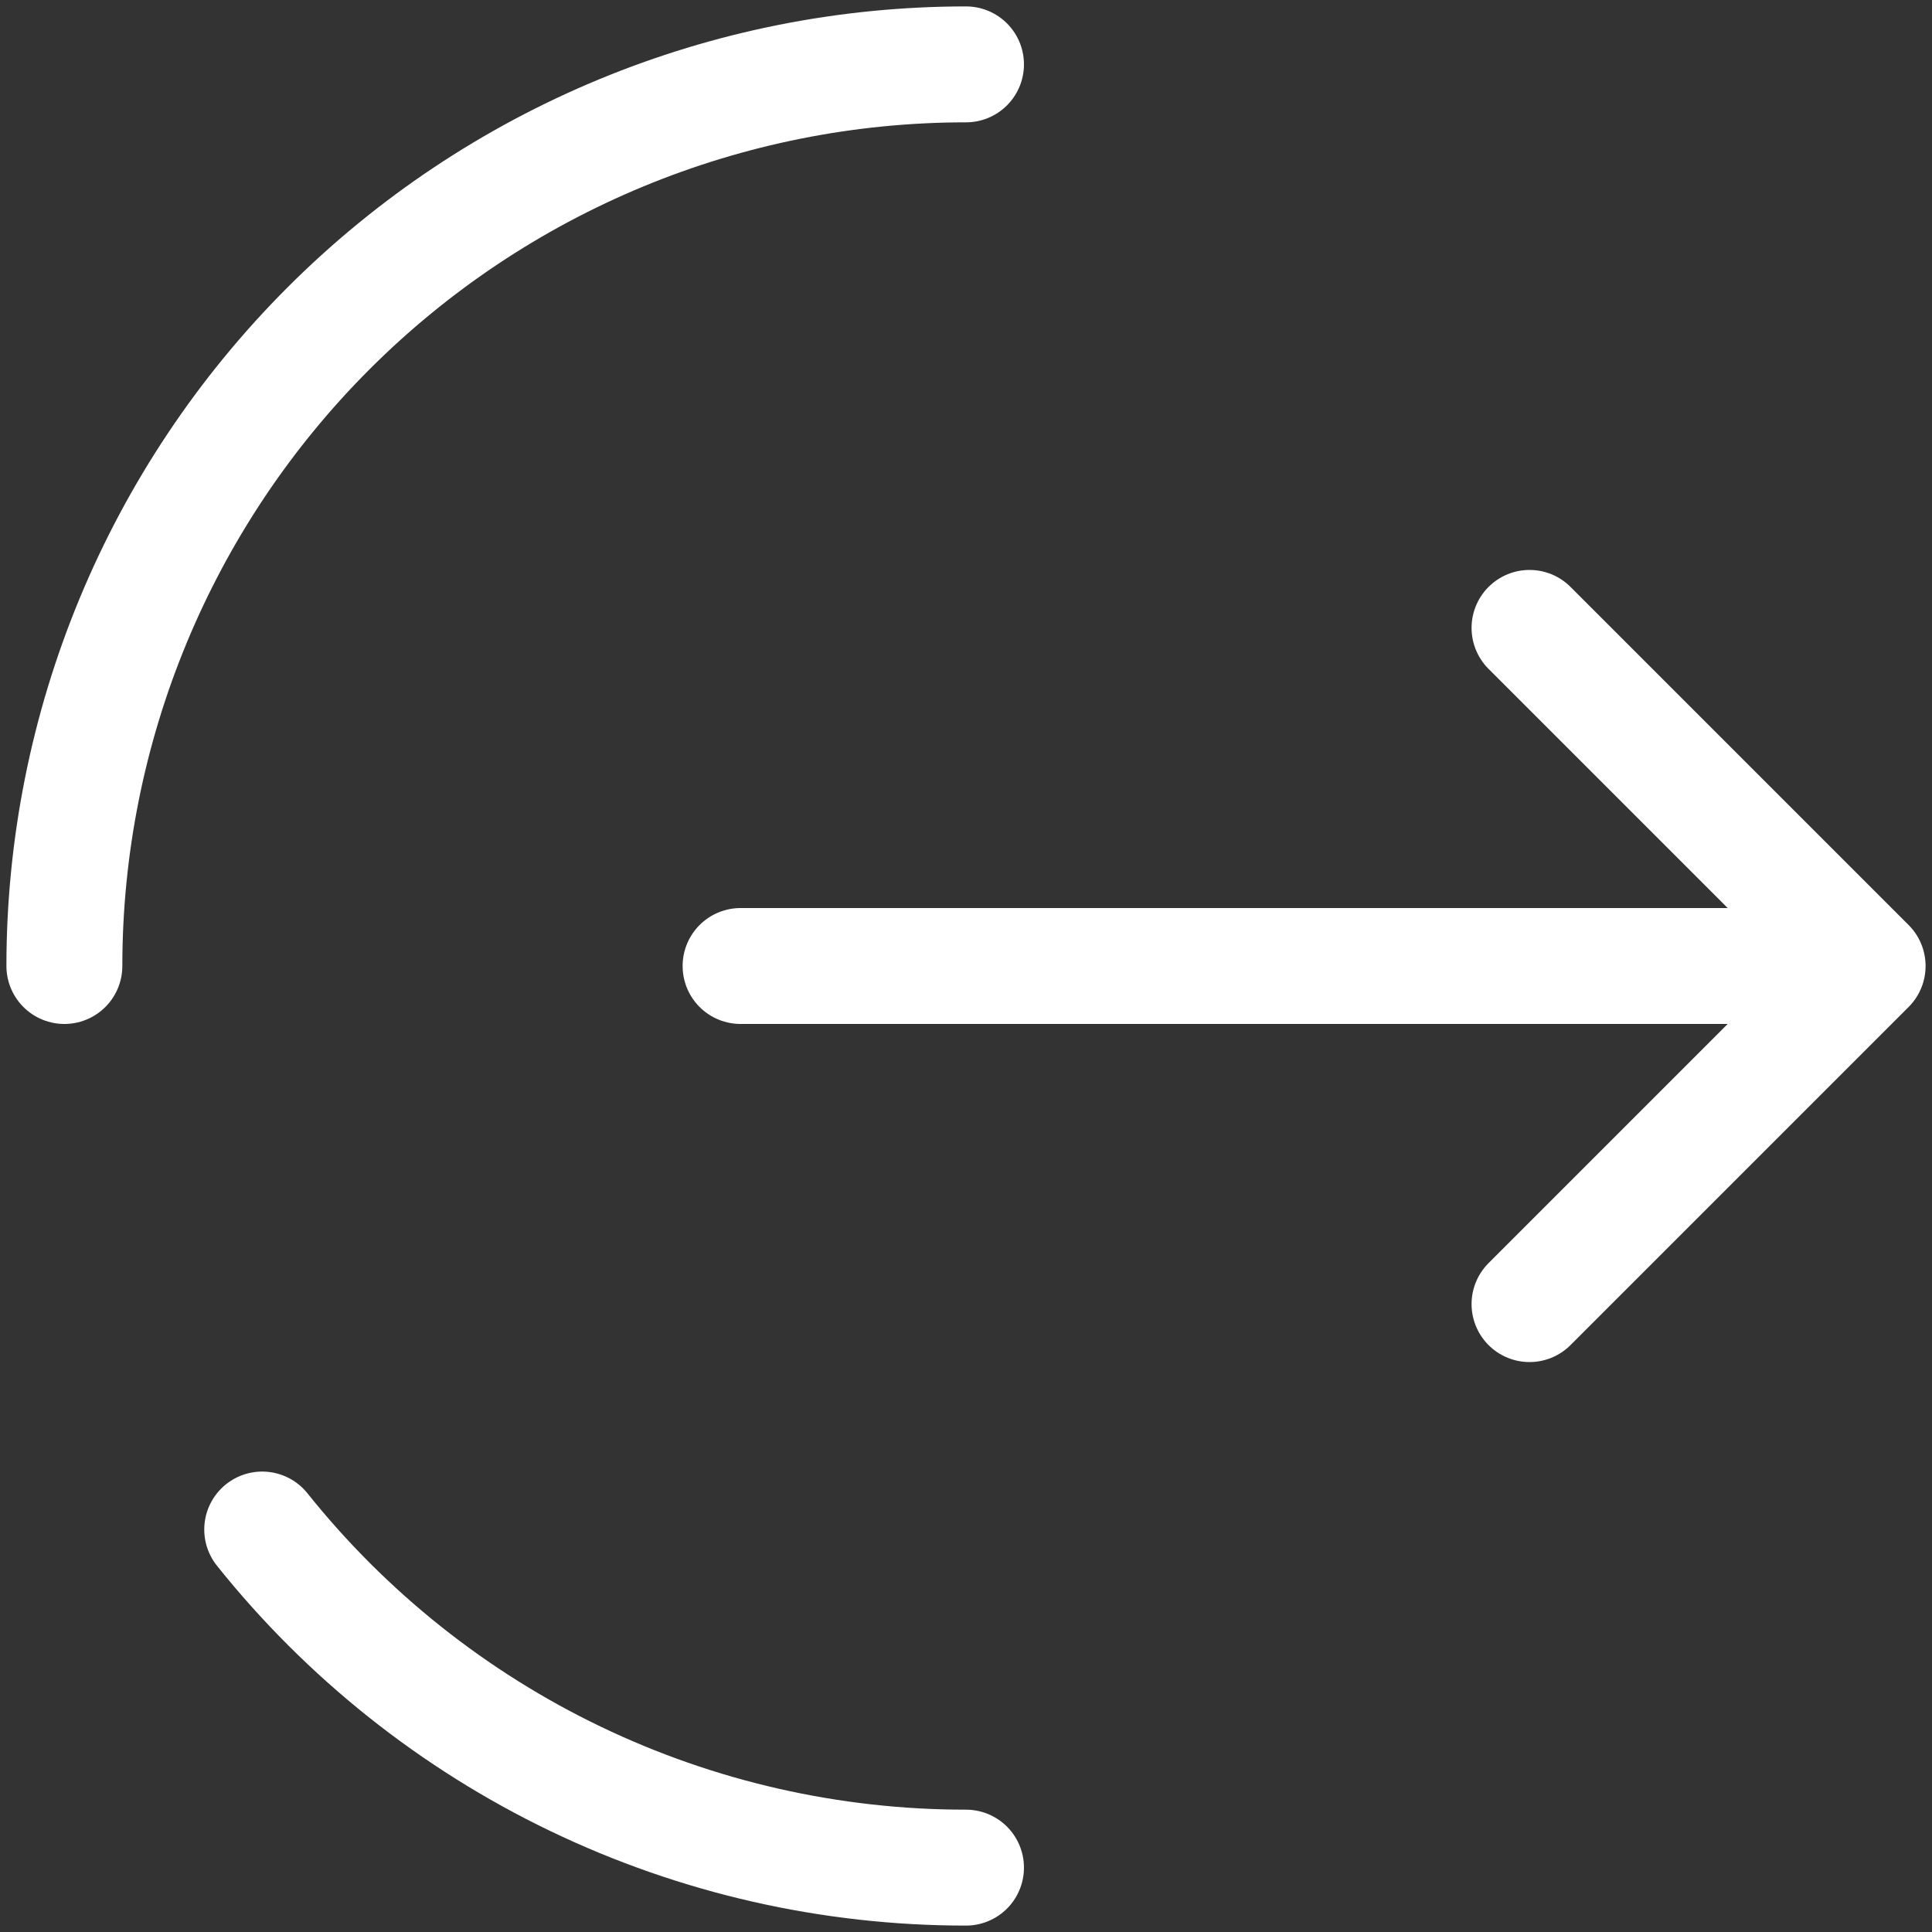 <svg width="25" height="25" viewBox="0 0 25 25" fill="none" xmlns="http://www.w3.org/2000/svg">
<rect x="0" y="0" width="25" height="25" fill="#333333" stroke="none"/>
<path d="M9.583 12.5H24.167M24.167 12.5L19.792 8.125M24.167 12.5L19.792 16.875" stroke="white" stroke-width="1.5" stroke-linecap="round" stroke-linejoin="round"/>
<path d="M0.833 12.5C0.833 9.406 2.063 6.438 4.25 4.25C6.438 2.062 9.406 0.833 12.5 0.833M12.5 24.167C10.751 24.168 9.024 23.776 7.447 23.018C5.871 22.261 4.485 21.158 3.393 19.792" stroke="white" stroke-width="1.5" stroke-linecap="round"/>
</svg>
